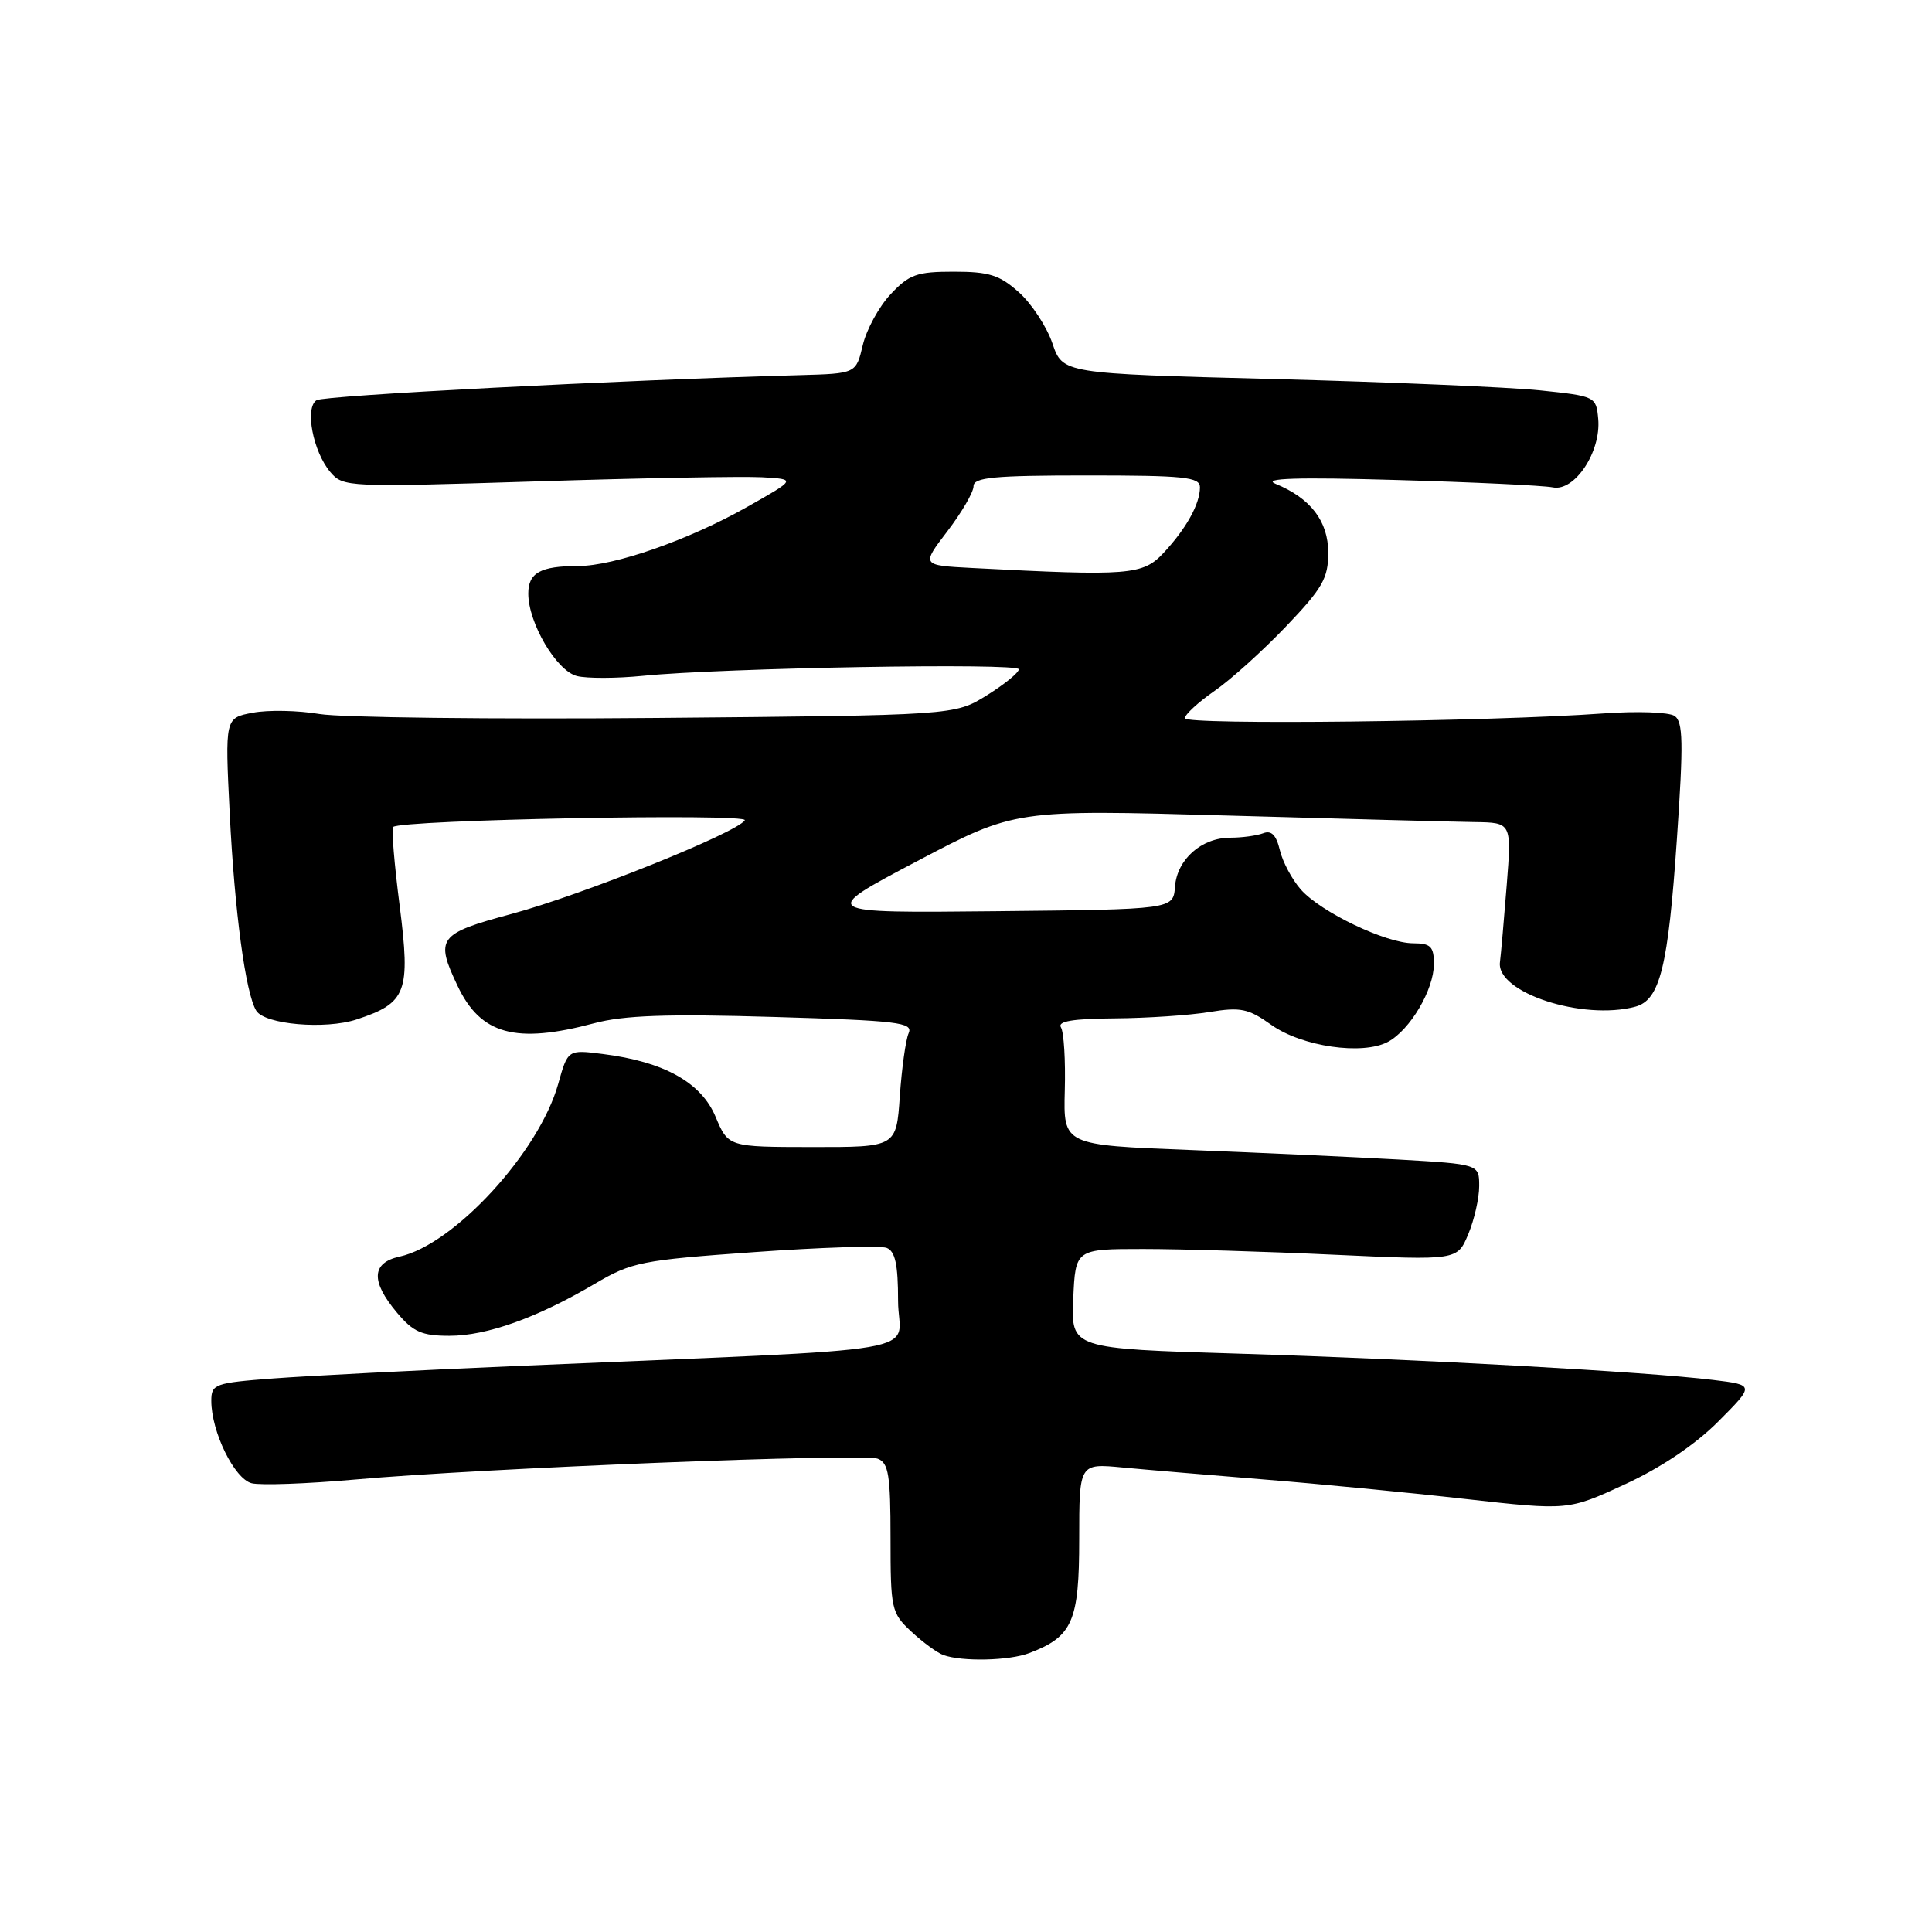 <?xml version="1.0" encoding="UTF-8" standalone="no"?>
<!DOCTYPE svg PUBLIC "-//W3C//DTD SVG 1.1//EN" "http://www.w3.org/Graphics/SVG/1.1/DTD/svg11.dtd" >
<svg xmlns="http://www.w3.org/2000/svg" xmlns:xlink="http://www.w3.org/1999/xlink" version="1.1" viewBox="0 0 256 256">
 <g >
 <path fill="currentColor"
d=" M 136.39 219.04 C 142.12 216.86 143.00 214.85 143.00 203.95 C 143.00 193.90 143.00 193.90 148.75 194.45 C 151.91 194.75 160.35 195.46 167.50 196.04 C 174.65 196.61 186.64 197.77 194.15 198.62 C 207.80 200.15 207.80 200.15 215.33 196.67 C 220.08 194.48 224.63 191.42 227.68 188.36 C 232.50 183.52 232.50 183.52 227.00 182.85 C 218.09 181.76 188.18 180.10 164.21 179.37 C 141.92 178.70 141.92 178.70 142.21 172.10 C 142.50 165.50 142.50 165.50 151.50 165.50 C 156.45 165.50 167.83 165.84 176.80 166.26 C 193.10 167.01 193.10 167.01 194.55 163.54 C 195.35 161.63 196.00 158.76 196.00 157.16 C 196.00 154.26 196.00 154.26 185.25 153.64 C 179.34 153.31 166.94 152.74 157.70 152.38 C 140.90 151.73 140.90 151.73 141.09 144.50 C 141.20 140.52 140.97 136.76 140.58 136.13 C 140.08 135.33 142.13 134.98 147.69 134.94 C 151.99 134.91 157.63 134.53 160.24 134.10 C 164.39 133.42 165.41 133.63 168.47 135.81 C 172.51 138.68 180.55 139.85 183.91 138.05 C 186.84 136.48 189.99 131.15 190.00 127.75 C 190.00 125.42 189.58 125.00 187.25 124.99 C 183.62 124.98 175.05 120.88 172.38 117.88 C 171.22 116.57 169.96 114.22 169.59 112.66 C 169.11 110.64 168.47 109.99 167.38 110.41 C 166.53 110.73 164.57 111.00 163.03 111.00 C 159.21 111.00 155.96 113.87 155.69 117.50 C 155.46 120.50 155.46 120.50 131.98 120.74 C 108.50 120.98 108.50 120.98 121.50 114.12 C 134.50 107.27 134.50 107.27 162.50 108.06 C 177.90 108.50 192.70 108.89 195.40 108.93 C 200.30 109.00 200.30 109.00 199.65 117.25 C 199.29 121.79 198.89 126.40 198.75 127.50 C 198.25 131.51 209.70 135.26 216.69 133.39 C 219.96 132.51 221.04 128.14 222.20 111.14 C 223.08 98.35 223.02 95.62 221.88 94.86 C 221.12 94.36 216.90 94.21 212.50 94.53 C 197.50 95.62 157.00 96.09 157.00 95.17 C 157.00 94.68 158.77 93.05 160.93 91.55 C 163.10 90.05 167.37 86.19 170.43 82.98 C 175.24 77.95 176.00 76.62 176.00 73.25 C 176.00 69.06 173.67 66.01 169.00 64.10 C 167.23 63.37 171.87 63.22 185.00 63.60 C 195.18 63.89 204.51 64.33 205.75 64.58 C 208.65 65.17 212.17 59.86 211.77 55.50 C 211.50 52.54 211.41 52.49 204.00 51.72 C 199.88 51.30 183.97 50.62 168.66 50.22 C 140.81 49.50 140.81 49.50 139.45 45.50 C 138.70 43.30 136.71 40.26 135.03 38.75 C 132.46 36.44 131.07 36.00 126.39 36.00 C 121.47 36.00 120.47 36.36 118.00 39.00 C 116.46 40.65 114.80 43.69 114.32 45.75 C 113.43 49.50 113.43 49.50 105.97 49.71 C 81.92 50.37 42.98 52.40 41.95 53.03 C 40.36 54.02 41.47 59.83 43.77 62.55 C 45.46 64.55 46.04 64.57 71.00 63.79 C 85.03 63.34 98.53 63.10 101.00 63.24 C 105.50 63.50 105.50 63.50 99.00 67.17 C 91.26 71.55 81.39 75.00 76.61 75.00 C 71.62 75.00 70.00 75.90 70.00 78.65 C 70.00 82.56 73.74 88.90 76.45 89.58 C 77.78 89.91 81.71 89.90 85.19 89.55 C 95.79 88.49 135.00 87.81 135.00 88.68 C 135.00 89.13 133.08 90.69 130.75 92.14 C 126.50 94.78 126.50 94.78 87.00 95.13 C 65.28 95.32 45.18 95.08 42.34 94.61 C 39.50 94.13 35.52 94.05 33.49 94.44 C 29.81 95.13 29.81 95.13 30.44 107.81 C 31.09 120.83 32.54 131.64 33.96 133.93 C 35.08 135.75 43.11 136.45 47.26 135.08 C 53.88 132.90 54.41 131.48 52.96 120.04 C 52.25 114.51 51.86 109.81 52.09 109.58 C 53.05 108.62 99.28 107.74 98.69 108.69 C 97.67 110.34 77.09 118.60 67.75 121.11 C 58.08 123.71 57.63 124.31 60.63 130.63 C 63.69 137.09 68.32 138.36 78.71 135.59 C 82.67 134.53 88.38 134.33 102.51 134.75 C 119.05 135.24 121.02 135.48 120.40 136.90 C 120.01 137.78 119.49 141.54 119.23 145.25 C 118.77 152.00 118.77 152.00 107.64 151.99 C 96.50 151.98 96.50 151.98 94.81 147.96 C 92.90 143.42 87.98 140.68 79.87 139.66 C 75.24 139.07 75.24 139.07 73.96 143.64 C 71.43 152.66 60.17 164.93 52.94 166.51 C 49.22 167.33 49.11 169.78 52.59 173.92 C 54.75 176.50 55.90 177.00 59.55 177.00 C 64.51 177.00 71.16 174.62 78.80 170.12 C 83.70 167.23 84.95 166.98 99.98 165.91 C 108.77 165.28 116.64 165.03 117.48 165.35 C 118.62 165.79 119.00 167.54 119.00 172.37 C 119.00 179.64 125.37 178.55 68.50 181.00 C 55.30 181.56 40.79 182.31 36.25 182.65 C 28.44 183.24 28.00 183.40 28.00 185.62 C 28.00 189.72 31.07 195.98 33.36 196.54 C 34.54 196.83 40.67 196.61 47.00 196.05 C 63.83 194.54 114.35 192.54 116.31 193.29 C 117.74 193.84 118.00 195.47 118.00 203.78 C 118.00 213.23 118.11 213.73 120.75 216.19 C 122.26 217.60 124.17 219.00 125.00 219.30 C 127.49 220.20 133.71 220.06 136.39 219.04 Z  M 128.79 75.26 C 122.08 74.91 122.08 74.91 125.54 70.38 C 127.44 67.89 129.00 65.21 129.00 64.42 C 129.00 63.26 131.69 63.00 144.00 63.00 C 156.95 63.00 159.00 63.21 159.00 64.57 C 159.00 66.77 157.19 70.03 154.19 73.25 C 151.43 76.21 149.67 76.35 128.79 75.26 Z "/>
</g>
</svg>